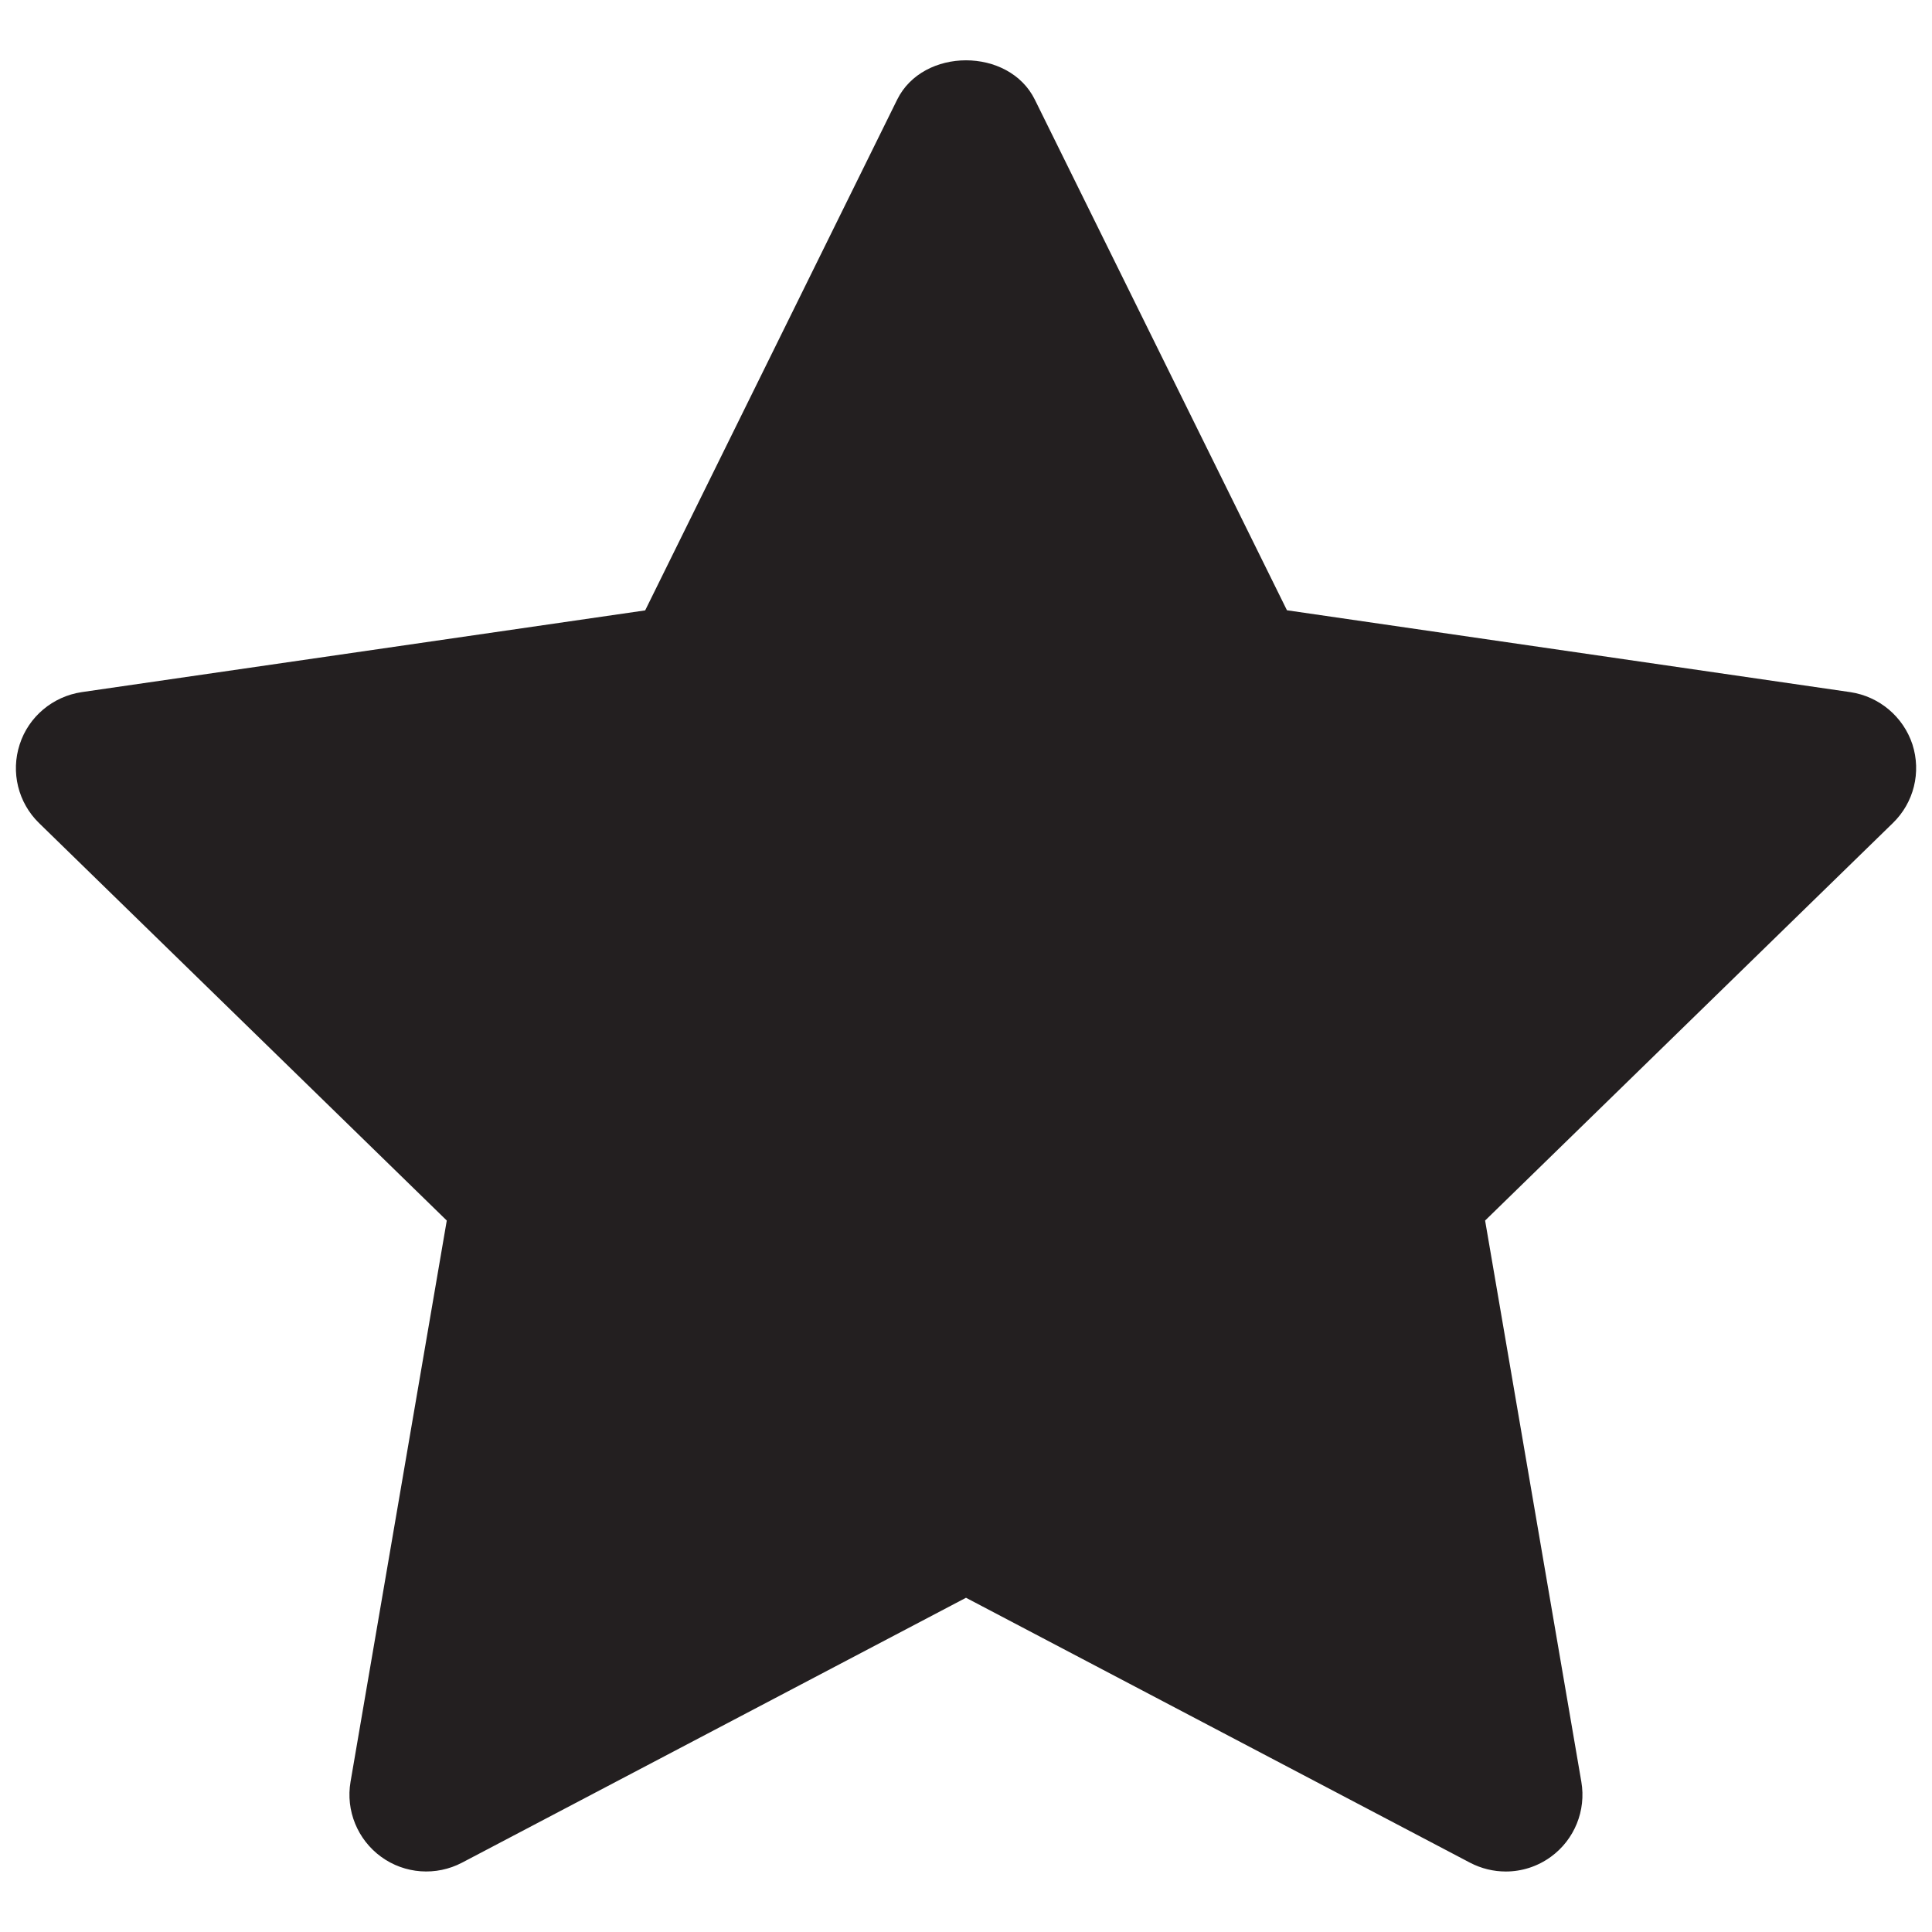 <?xml version="1.0" encoding="utf-8"?>
<!-- Generator: Adobe Illustrator 15.0.0, SVG Export Plug-In . SVG Version: 6.00 Build 0)  -->
<!DOCTYPE svg PUBLIC "-//W3C//DTD SVG 1.1//EN" "http://www.w3.org/Graphics/SVG/1.1/DTD/svg11.dtd">
<svg version="1.1" id="Layer_1" xmlns="http://www.w3.org/2000/svg" xmlns:xlink="http://www.w3.org/1999/xlink" x="0px" y="0px"
	 width="16px" height="16px" viewBox="0 0 16 16" enable-background="new 0 0 16 16" xml:space="preserve">
<path fill="#231F20" d="M15.838,6.165c-0.076-0.23-0.275-0.397-0.514-0.433l-4.666-0.678L8.57,0.825
	c-0.214-0.434-0.926-0.434-1.14,0L5.343,5.055L0.676,5.732C0.437,5.768,0.237,5.935,0.163,6.165c-0.075,0.23-0.013,0.482,0.16,0.651
	L3.7,10.108l-0.797,4.648c-0.041,0.238,0.058,0.479,0.253,0.621c0.196,0.143,0.456,0.161,0.67,0.049L8,13.232l4.174,2.194
	c0.094,0.049,0.195,0.073,0.297,0.073c0.131,0,0.262-0.041,0.373-0.122c0.195-0.142,0.293-0.383,0.252-0.621l-0.797-4.648
	l3.377-3.292C15.85,6.647,15.912,6.396,15.838,6.165z"/>
</svg>
